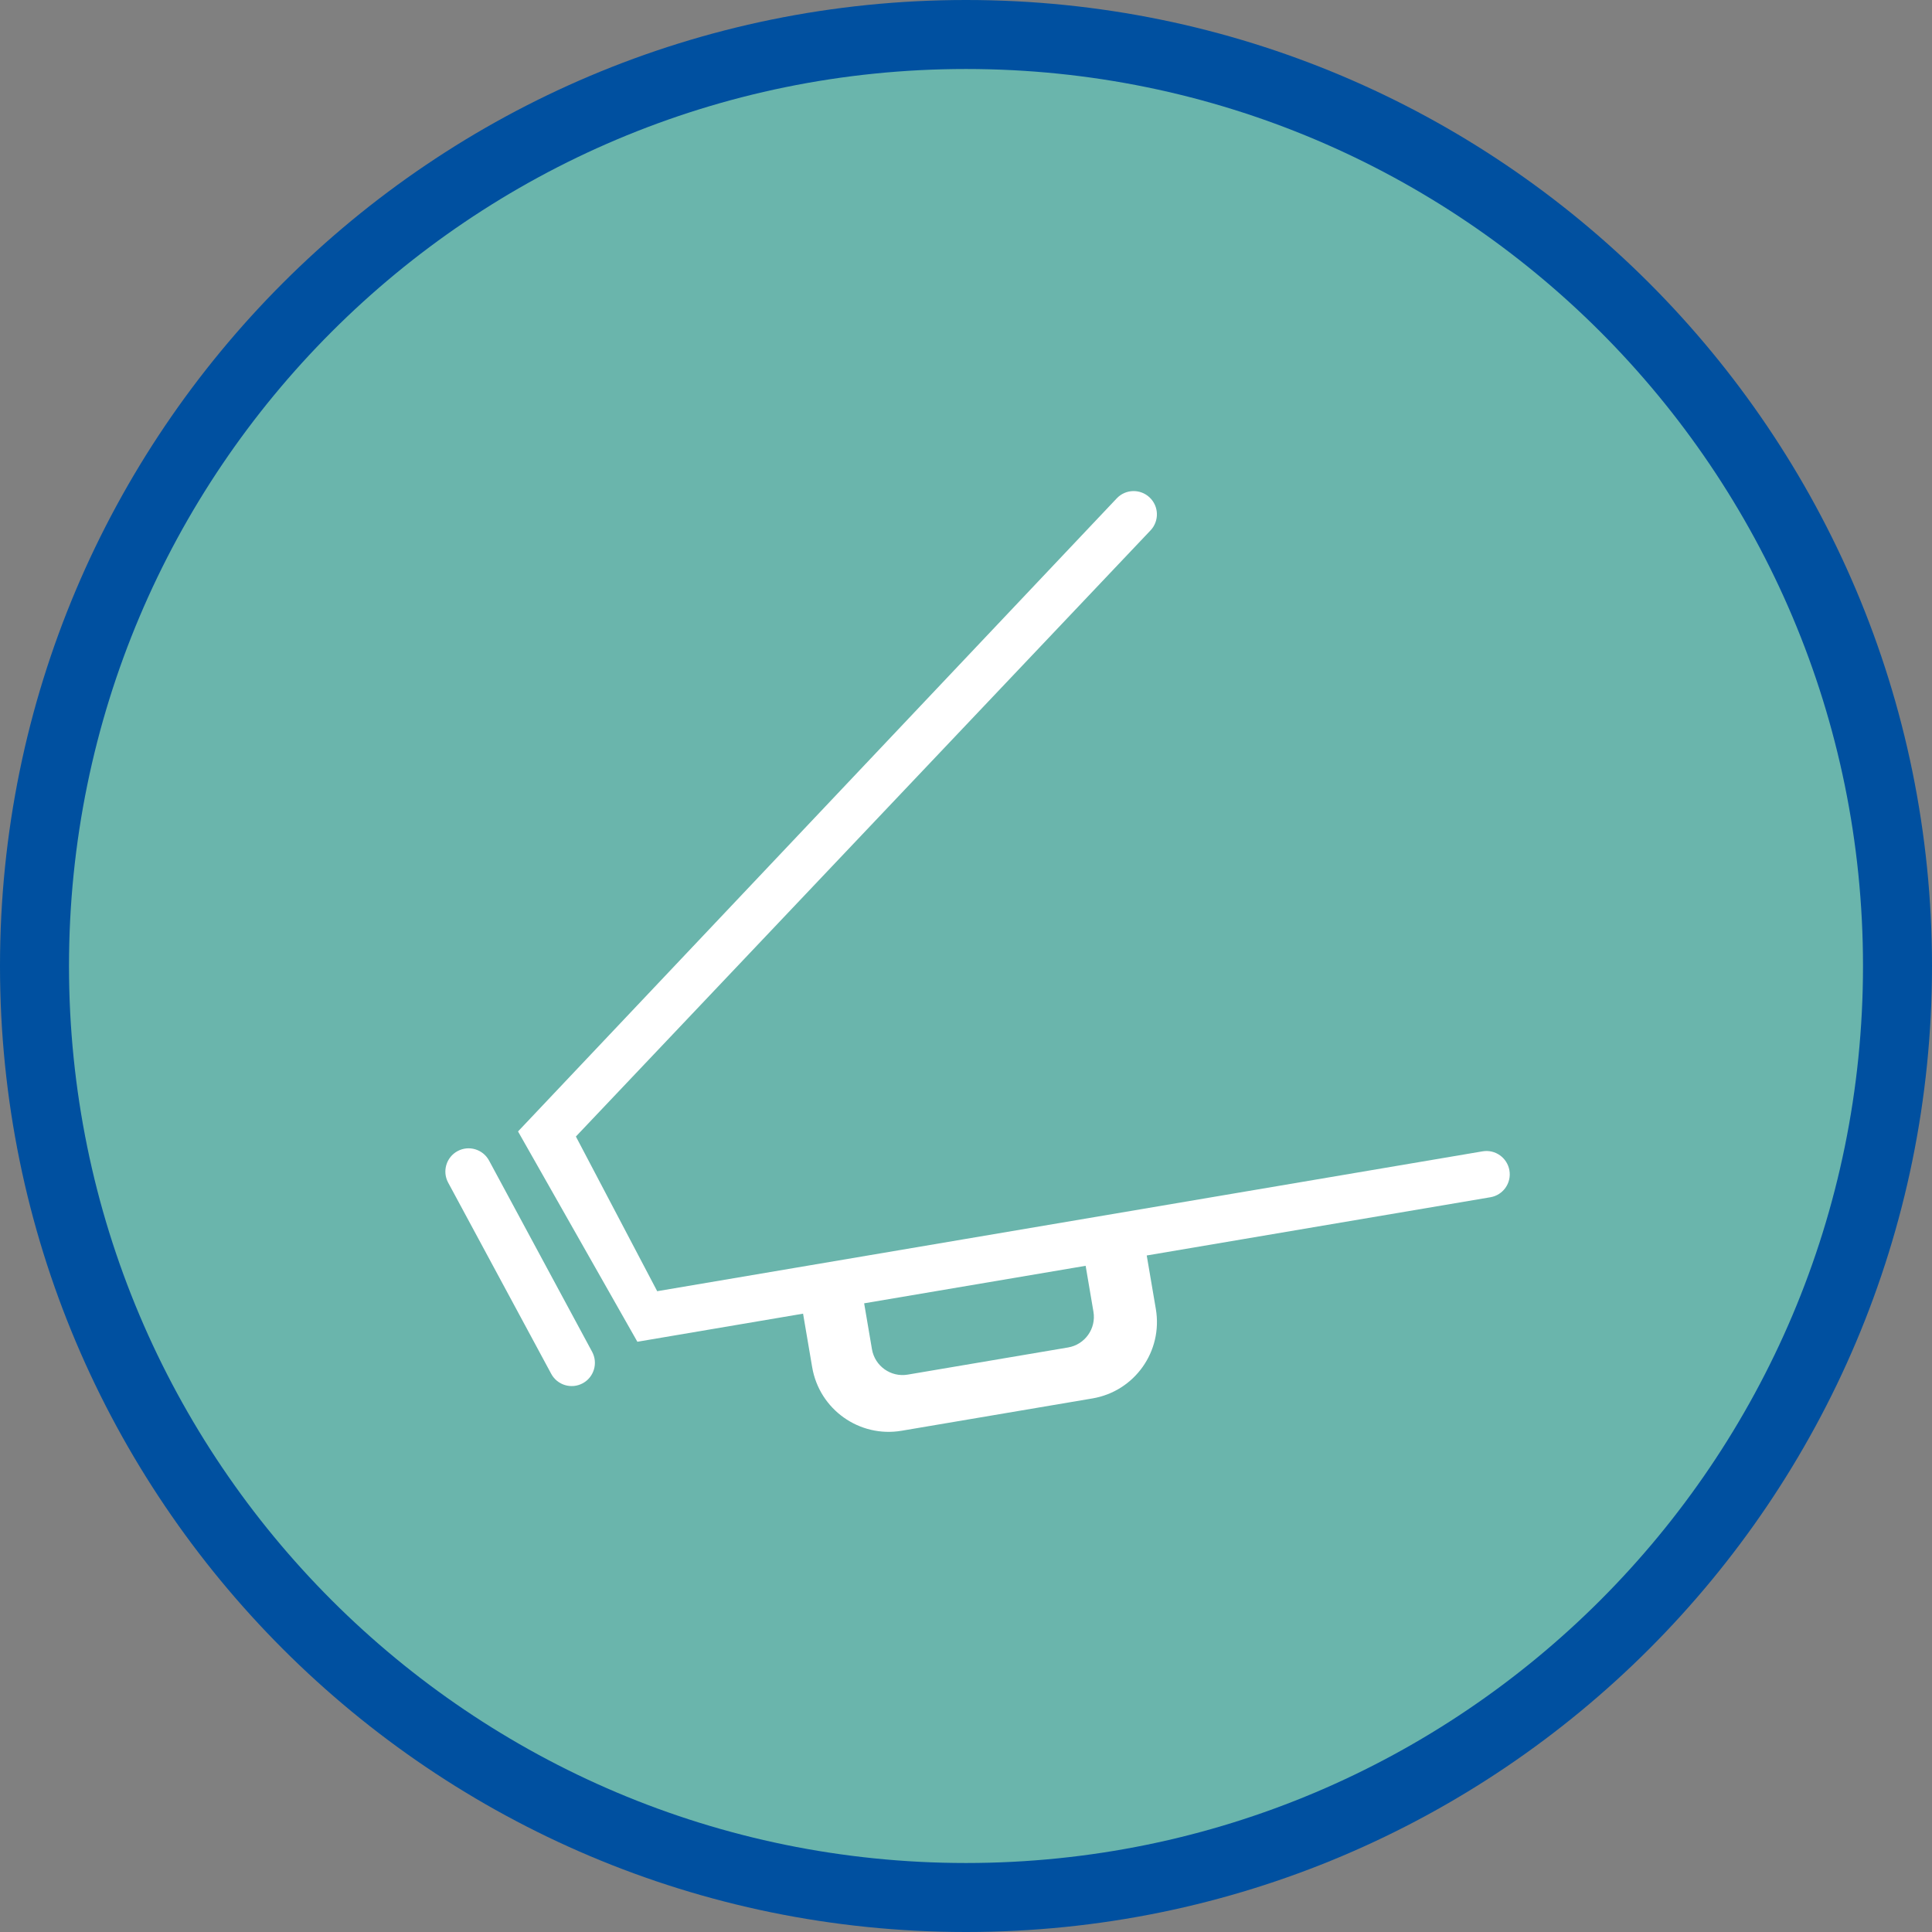 <?xml version="1.0" encoding="utf-8"?>
<!-- Generator: Adobe Illustrator 17.0.0, SVG Export Plug-In . SVG Version: 6.00 Build 0)  -->
<!DOCTYPE svg PUBLIC "-//W3C//DTD SVG 1.1//EN" "http://www.w3.org/Graphics/SVG/1.1/DTD/svg11.dtd">
<svg version="1.1" id="Livello_1" xmlns="http://www.w3.org/2000/svg" xmlns:xlink="http://www.w3.org/1999/xlink" x="0px" y="0px"
	 width="84px" height="84px" viewBox="0 0 84 84" enable-background="new 0 0 84 84" xml:space="preserve">
<rect x="0" y="0" width="84" height="84" fill="#808080" stroke="none"/>
<path fill-rule="evenodd" clip-rule="evenodd" fill="#0050a0" d="M42,0c23.196,0,42,18.804,42,42S65.196,84,42,84S0,65.196,0,42
	S18.804,0,42,0z"/>
<path fill-rule="evenodd" clip-rule="evenodd" fill="#6AB5AC" d="M42,3c21.539,0,39,17.461,39,39S63.539,81,42,81S3,63.539,3,42
	S20.461,3,42,3z"/>
<g>
	<path fill-rule="evenodd" clip-rule="evenodd" fill="#FFFFFF" d="M64.461,50.058l-22.455,3.805l-7.43,1.259l-6.002,1.017
		l-3.535-6.725L50.023,23.06c0.384-0.405,0.367-1.045-0.038-1.43c-0.405-0.385-1.045-0.369-1.429,0.036L22.523,49.193l5.189,9.144
		l7.204-1.221l0.396,2.328c0.312,1.836,2.052,3.073,3.886,2.763l8.301-1.406c1.834-0.311,3.067-2.051,2.755-3.888l-0.396-2.327
		l14.943-2.532c0.55-0.093,0.92-0.615,0.826-1.166C65.533,50.336,65.011,49.965,64.461,50.058z M46.439,58.585l-6.973,1.181
		c-0.733,0.124-1.43-0.37-1.555-1.105l-0.339-1.995l9.63-1.631l0.339,1.995C47.666,57.764,47.172,58.461,46.439,58.585z"/>
	<path fill-rule="evenodd" clip-rule="evenodd" fill="#FFFFFF" d="M21.263,50.459c-0.265-0.492-0.878-0.676-1.369-0.411
		c-0.491,0.265-0.674,0.879-0.409,1.37l4.481,8.314c0.265,0.492,0.878,0.676,1.369,0.411c0.491-0.265,0.674-0.879,0.409-1.37
		L21.263,50.459z"/>
</g>
</svg>
